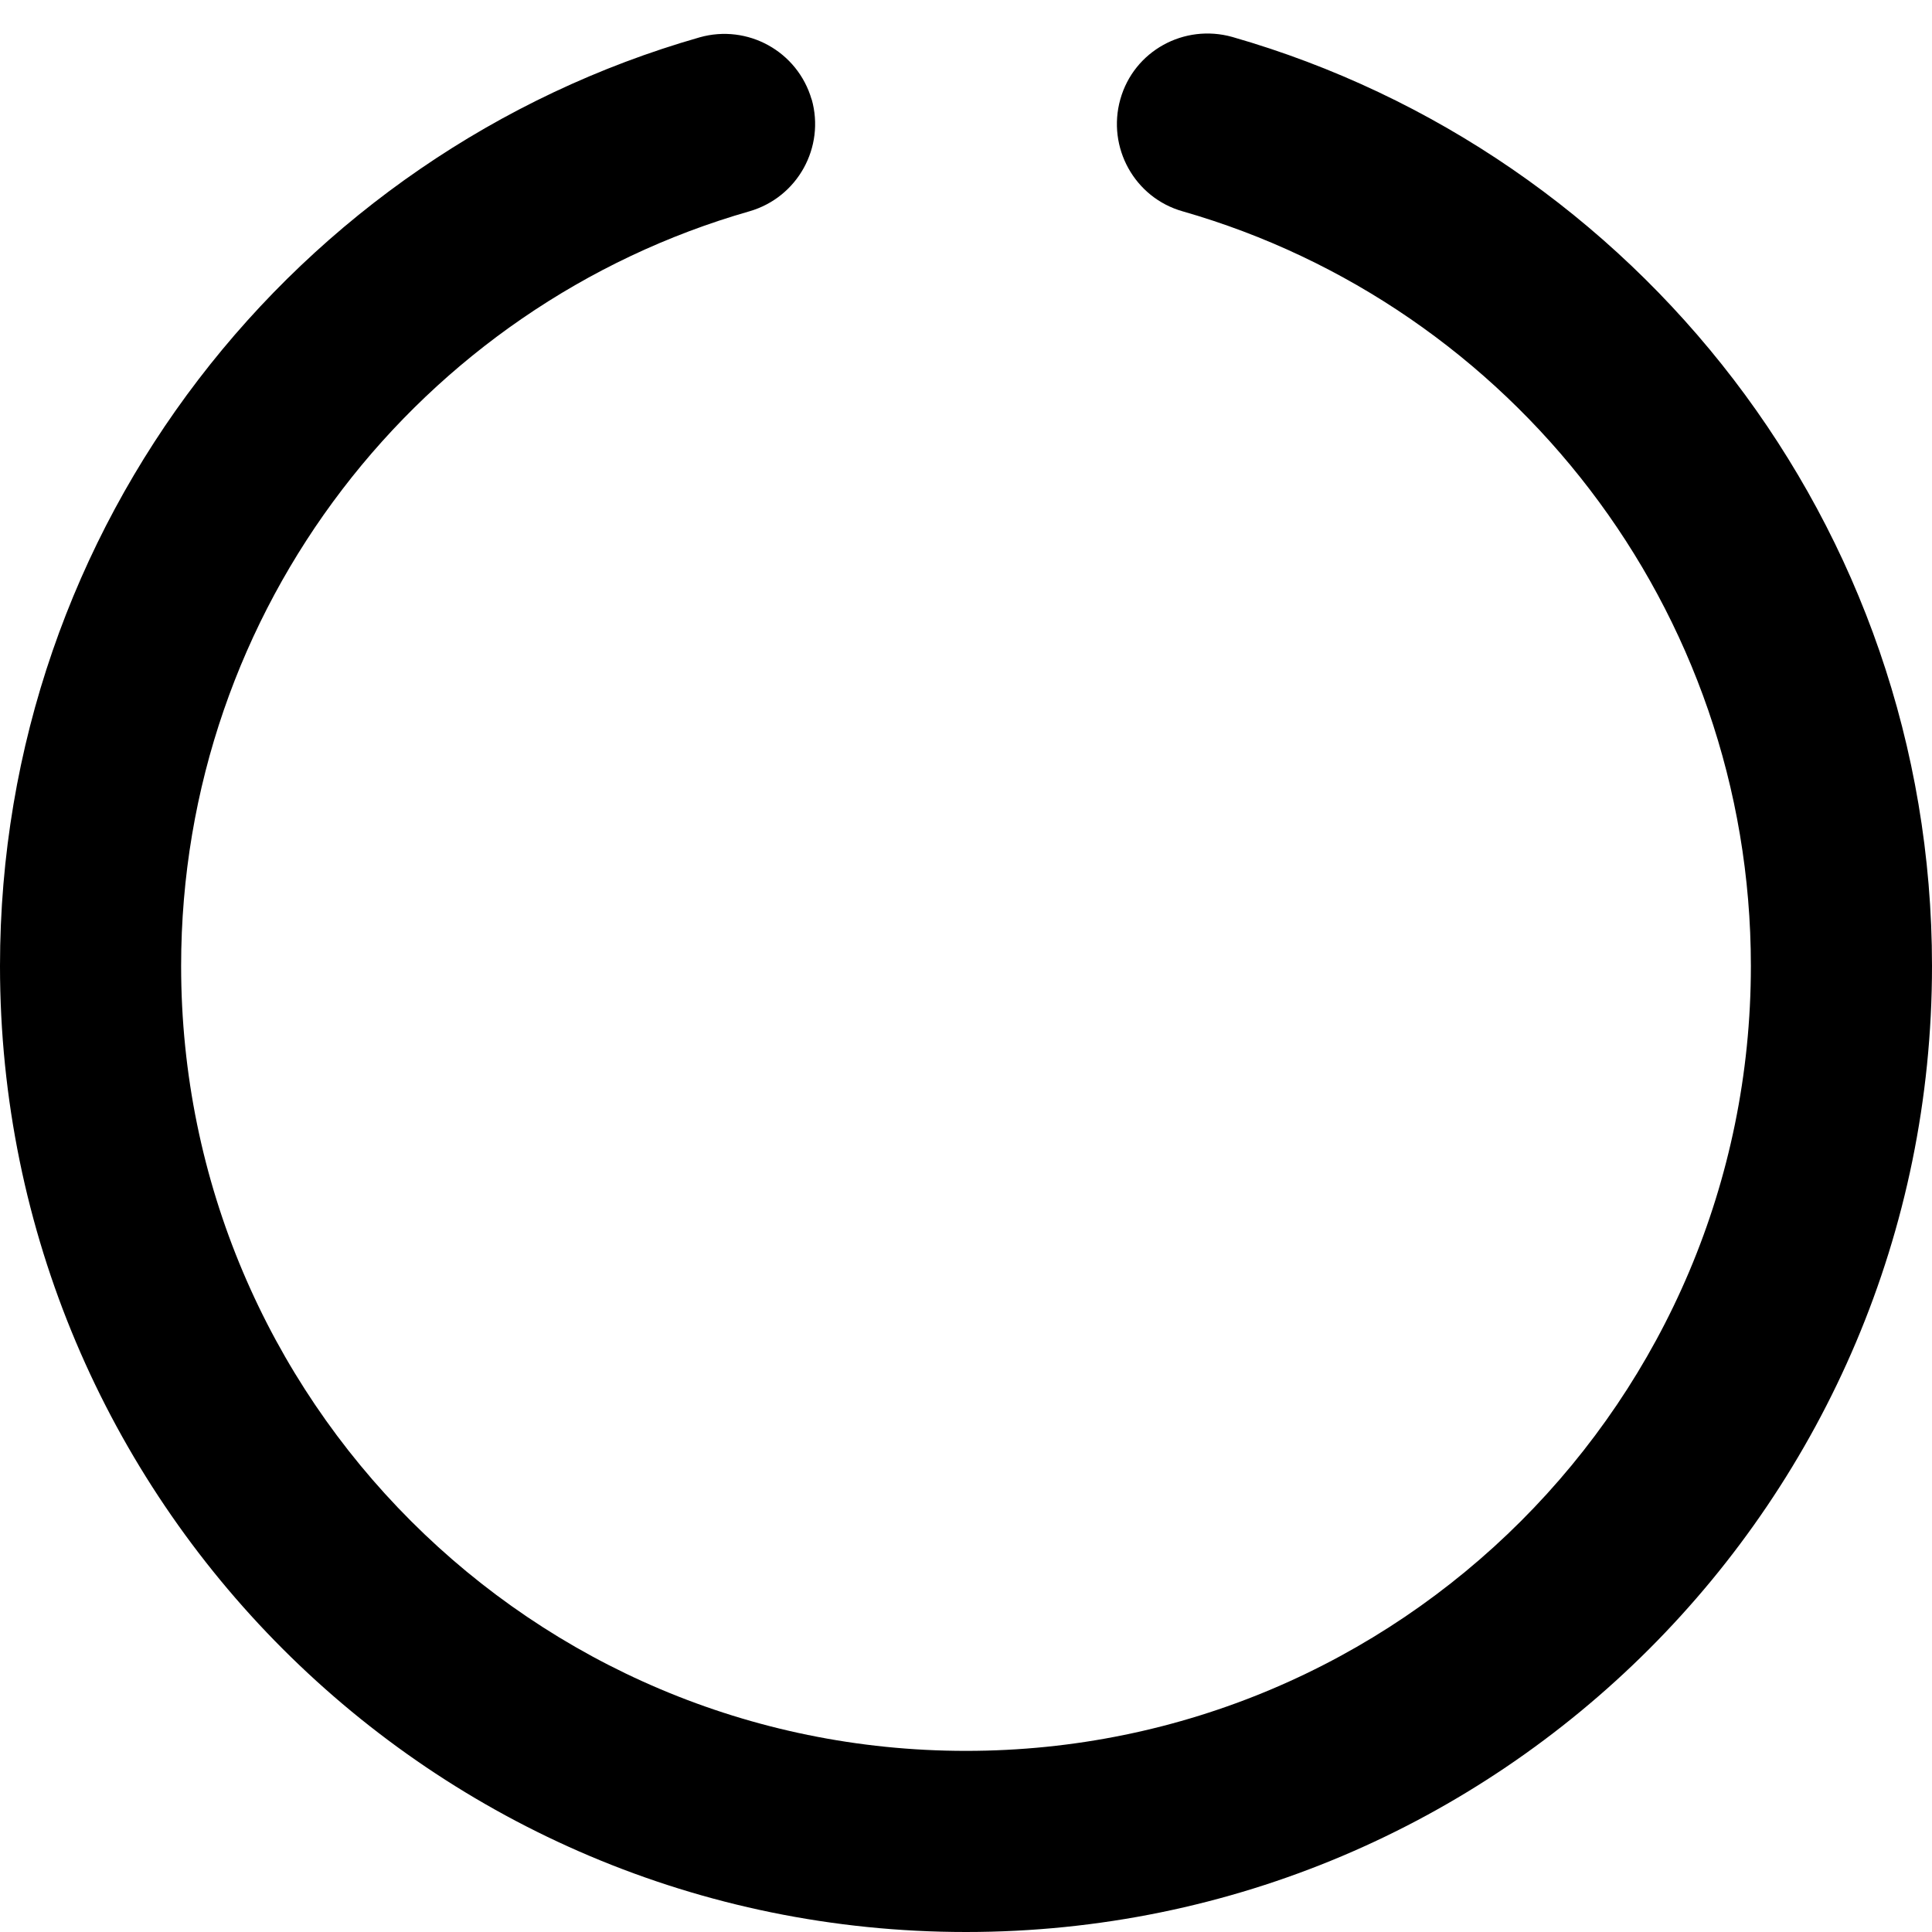<svg xmlns="http://www.w3.org/2000/svg" viewBox="0 0 512 512"><path class="pr-icon-duotone-secondary" d=""/><path class="pr-icon-duotone-primary" d="M215.1 26.3c3.6 12.7-3.7 26-16.5 29.7C111.6 80.9 48 161.1 48 256c0 114.9 93.1 208 208 208s208-93.1 208-208c0-94.9-63.6-175.1-150.6-200c-12.7-3.6-20.1-16.9-16.5-29.7s16.9-20.1 29.7-16.5C433.6 40.5 512 139.1 512 256c0 141.4-114.6 256-256 256S0 397.4 0 256C0 139.1 78.4 40.5 185.4 9.9c12.7-3.6 26 3.7 29.7 16.5z"/></svg>